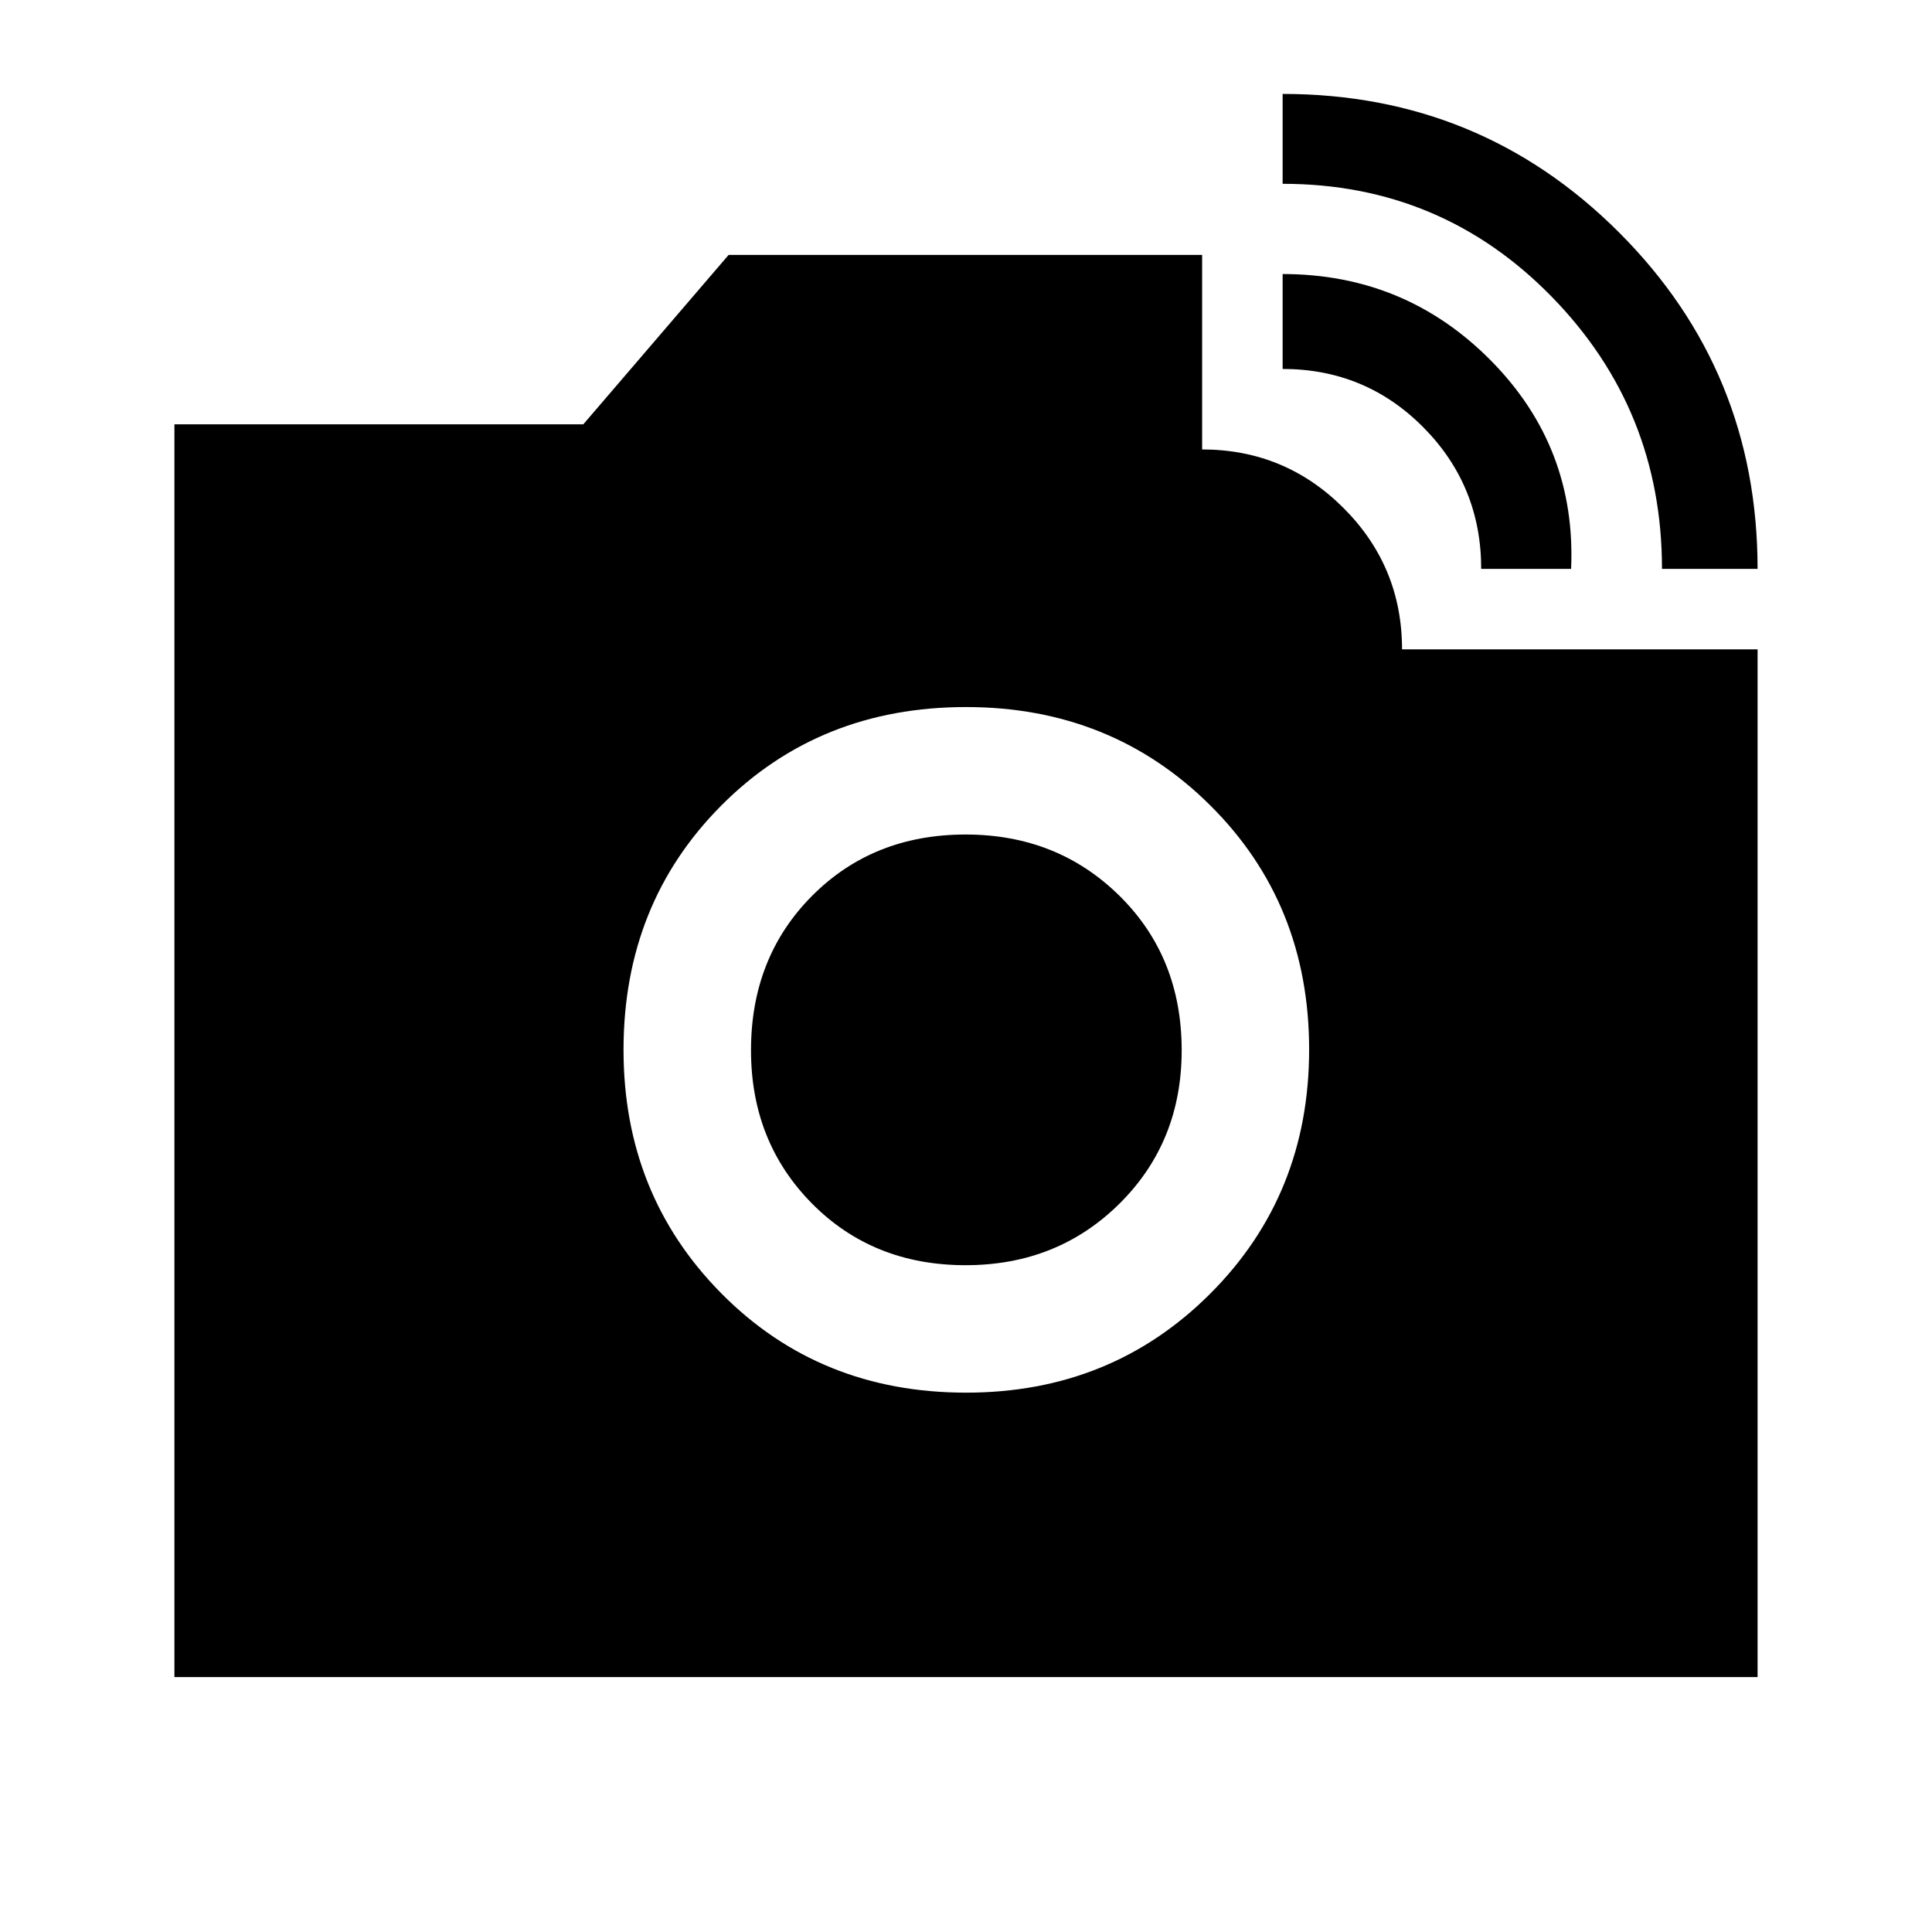 <svg xmlns="http://www.w3.org/2000/svg" height="40" viewBox="0 -960 960 960" width="40"><path d="M825.83-677.33q0-79.17-54.81-135.25-54.82-56.09-133.69-56.09v-44.66q98.34 0 167.17 68.83 68.83 68.83 68.83 167.17h-47.5Zm-89.83 0q0-41.34-28.75-70.34-28.76-29-69.92-29v-47.16q61 0 103.5 43t39.84 103.5H736ZM480.08-268q72.09 0 121.25-49.15 49.17-49.16 49.17-121.35 0-72.5-49.15-121.33-49.14-48.84-121.33-48.84-72.85 0-121.52 48.84-48.67 48.83-48.67 121.5 0 72 48.75 121.16Q407.32-268 480.08-268Zm-.28-63.33q-45.97 0-76.3-30.62t-30.33-76.18q0-46.22 30.33-76.71 30.33-30.49 76.3-30.49 45.62 0 76.5 30.49 30.87 30.49 30.87 76.71 0 45.56-30.87 76.18-30.88 30.62-76.5 30.62ZM86.67-126.67v-622.5h203.18l72.19-84.16h235.29v96.66q41.16 0 70.25 29.09 29.09 29.09 29.09 70.25h176.66v510.66H86.67Z"/></svg>